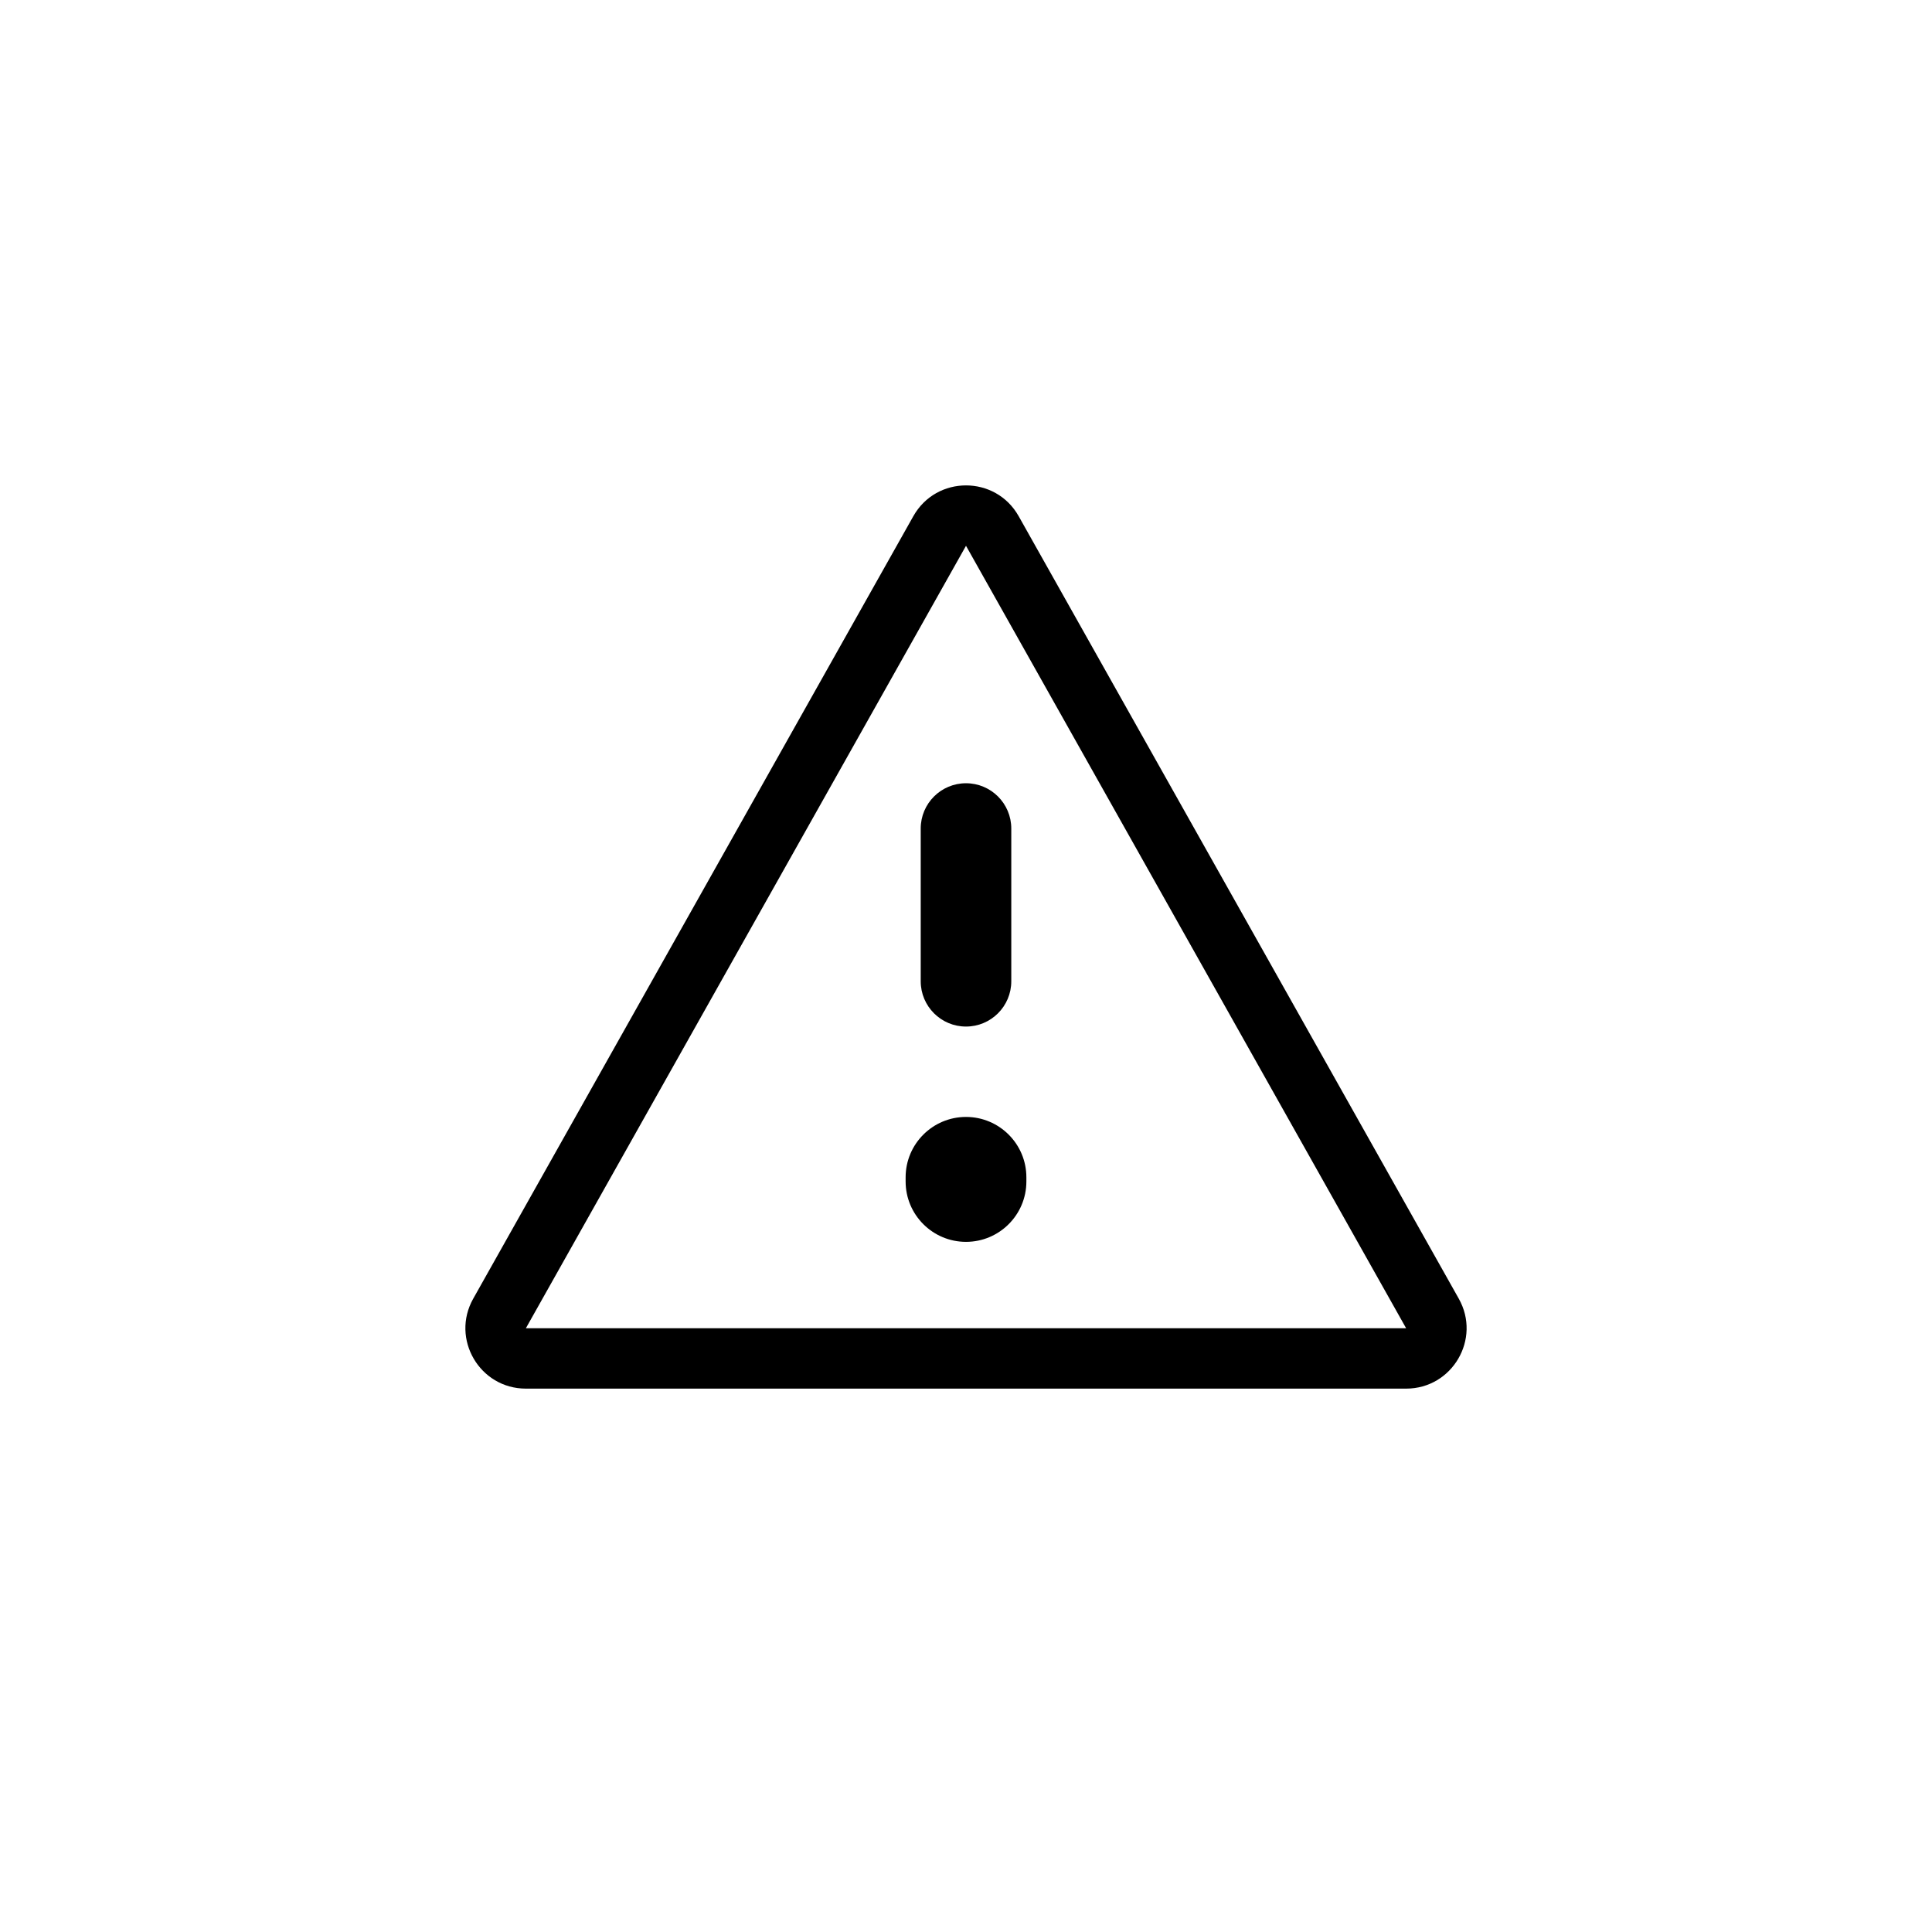 <svg width="32" height="32" viewBox="0 0 32 32" fill="none" xmlns="http://www.w3.org/2000/svg">
  <path fill-rule="evenodd" clip-rule="evenodd"
    d="M23.29 22L16 9.04L8.71 22L23.29 22ZM16.872 8.549C16.489 7.87 15.511 7.87 15.128 8.549L7.838 21.51C7.463 22.176 7.945 23 8.71 23H23.29C24.055 23 24.537 22.176 24.162 21.51L16.872 8.549ZM16 12.973C16.414 12.973 16.75 13.309 16.75 13.723V16.253C16.75 16.667 16.414 17.003 16 17.003C15.586 17.003 15.25 16.667 15.25 16.253V13.723C15.25 13.309 15.586 12.973 16 12.973ZM17 19.5C17 18.948 16.552 18.5 16 18.5C15.448 18.5 15 18.948 15 19.5V19.569C15 20.121 15.448 20.569 16 20.569C16.552 20.569 17 20.121 17 19.569V19.5Z"
    fill="currentColor" />
</svg>